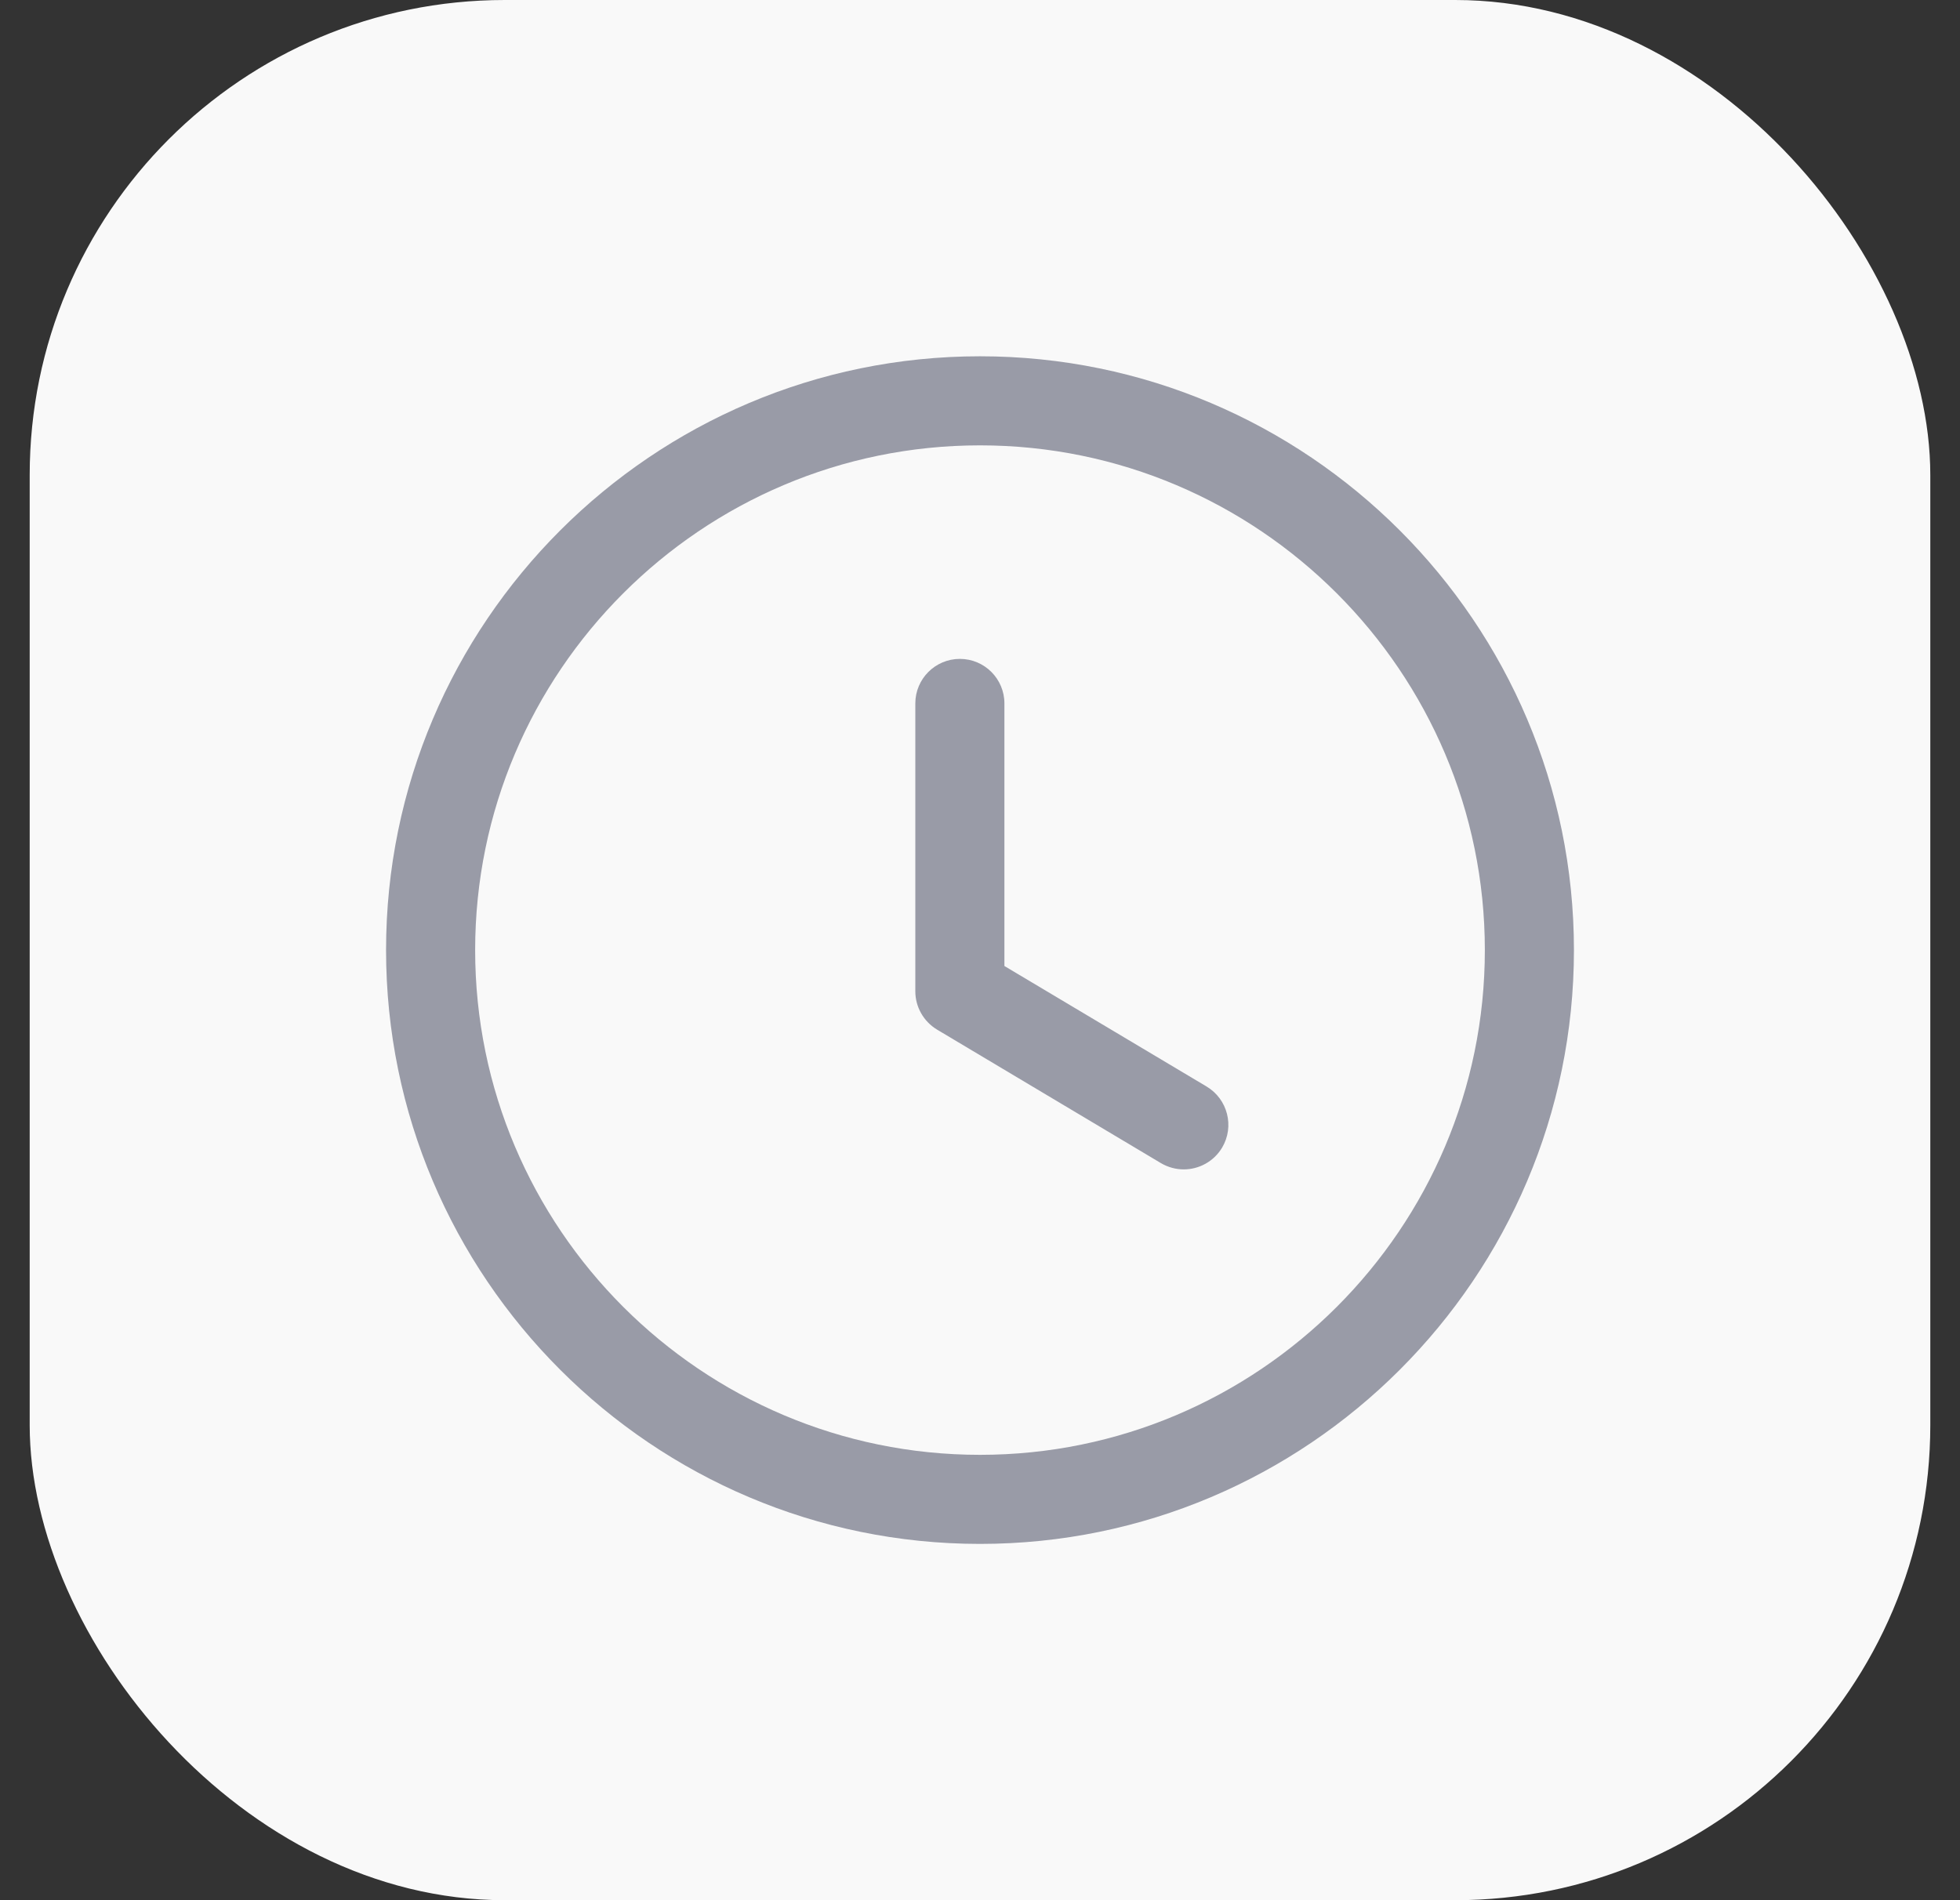 <svg width="33" height="32" viewBox="0 0 33 32" fill="none" xmlns="http://www.w3.org/2000/svg">
<rect x="0" y="0" width="33" height="32" fill="#333333" stroke="none"/>
<rect x="0.5" width="32" height="32" rx="8" fill="#F9F9F9"/>
<path fill-rule="evenodd" clip-rule="evenodd" d="M16.5 7.5C11.813 7.5 8 11.313 8 16C8 20.687 11.813 24.5 16.5 24.5C21.187 24.5 25 20.687 25 16C25 11.313 21.187 7.5 16.5 7.5ZM16.5 26C10.986 26 6.5 21.514 6.5 16C6.5 10.486 10.986 6 16.5 6C22.014 6 26.5 10.486 26.5 16C26.5 21.514 22.014 26 16.5 26Z" fill="#999BA7"/>
<path fill-rule="evenodd" clip-rule="evenodd" d="M19.931 19.693C19.8 19.693 19.668 19.659 19.547 19.588L15.777 17.339C15.551 17.203 15.411 16.958 15.411 16.694V11.846C15.411 11.432 15.747 11.096 16.161 11.096C16.576 11.096 16.911 11.432 16.911 11.846V16.268L20.316 18.298C20.671 18.511 20.788 18.971 20.576 19.327C20.435 19.562 20.186 19.693 19.931 19.693Z" fill="#999BA7"/>
</svg>
